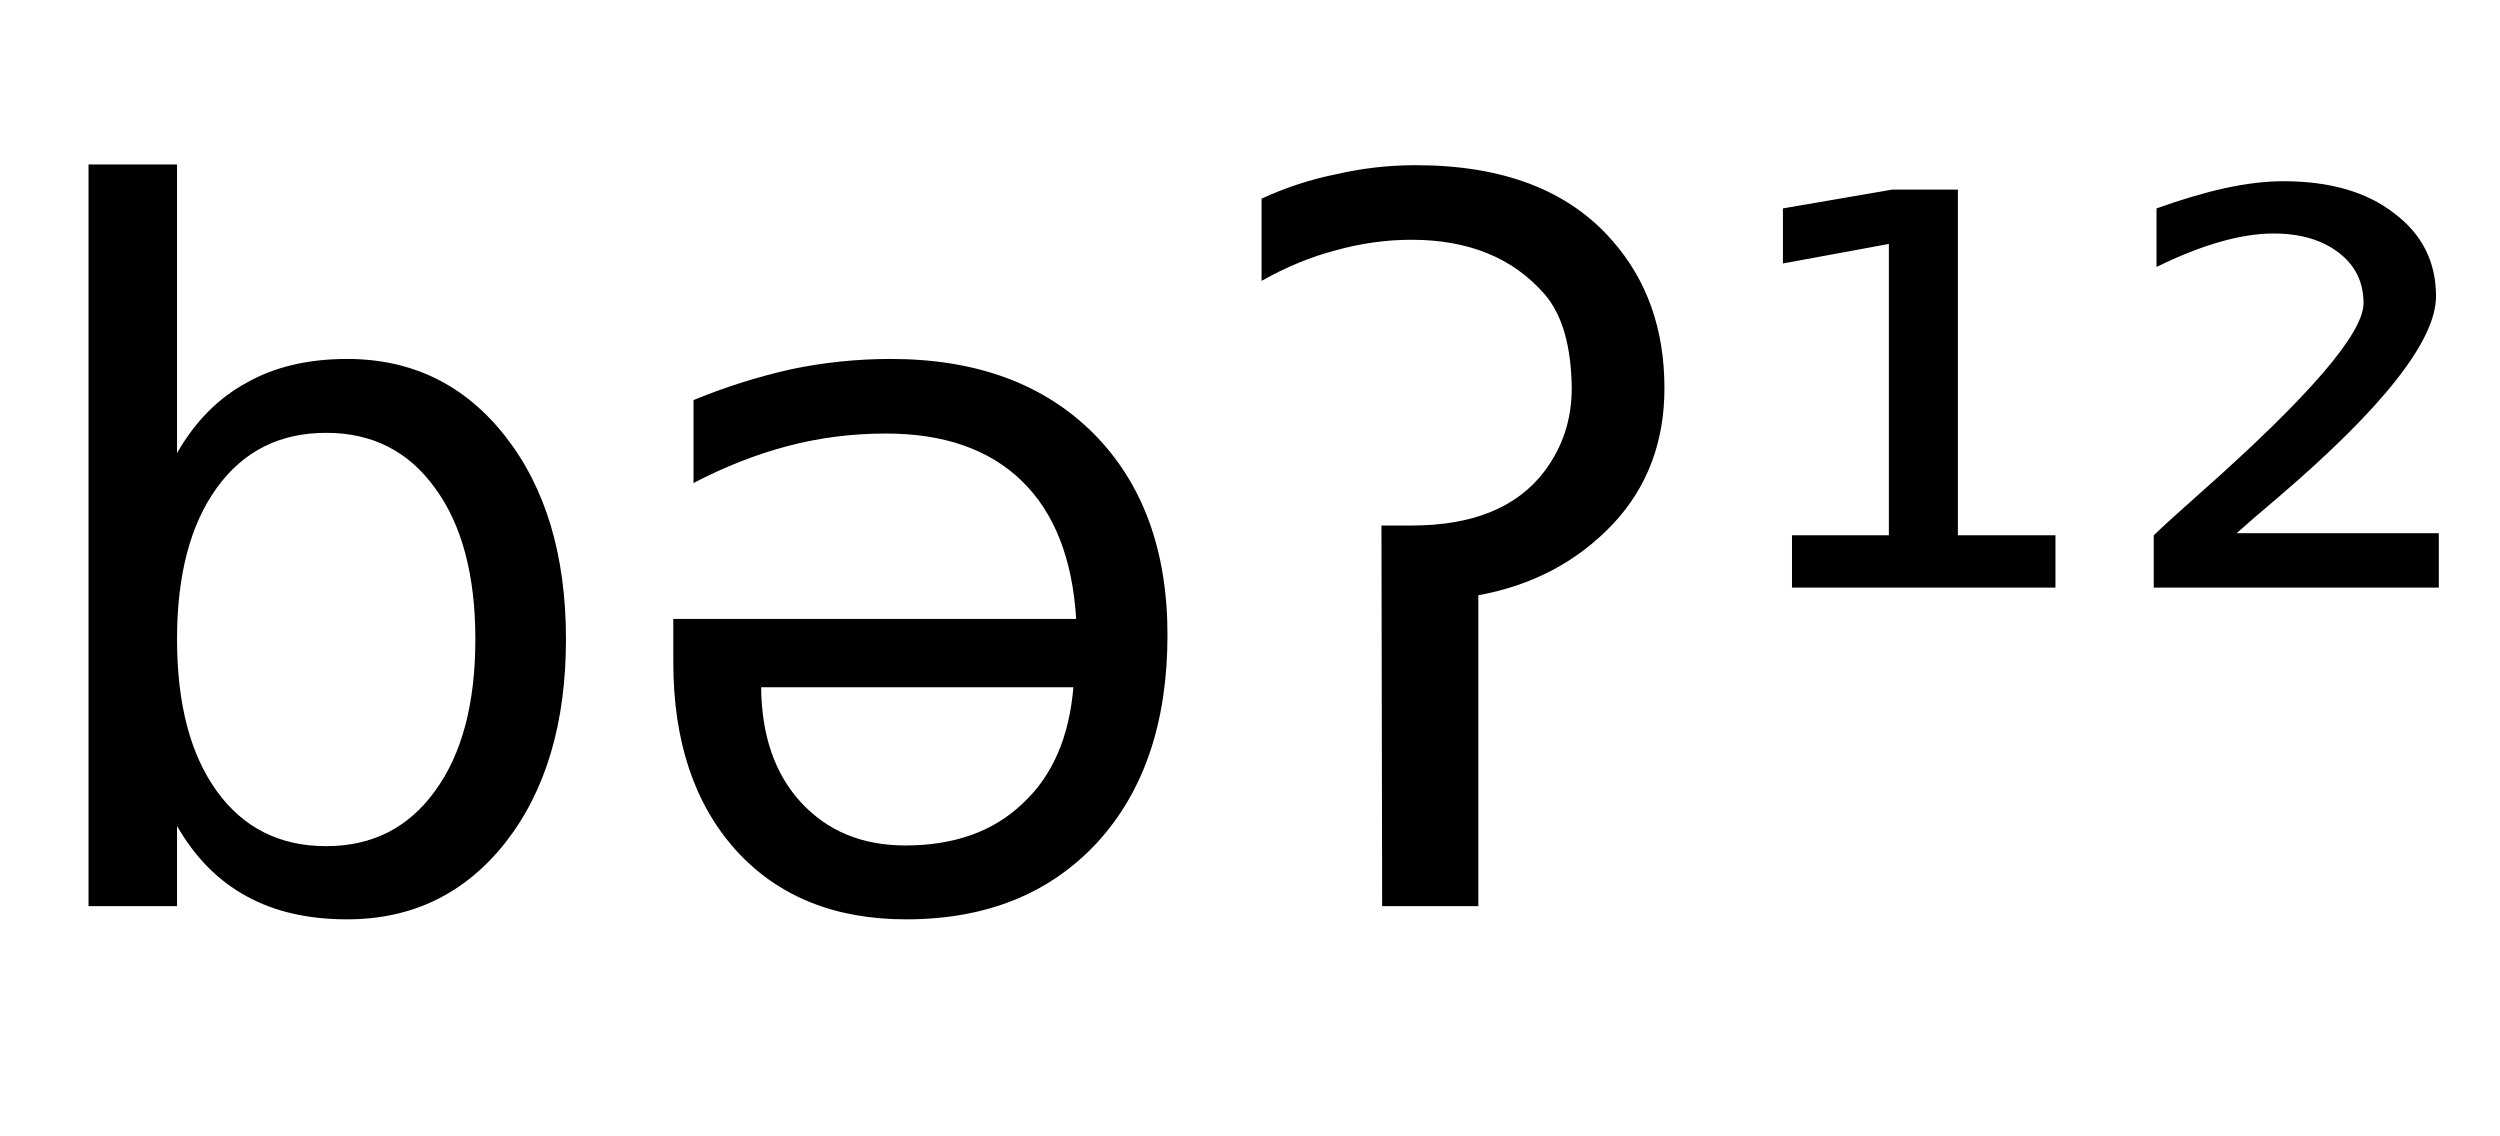 <svg height="16.297" width="35.868" xmlns="http://www.w3.org/2000/svg" ><path d="M6.82 9.17L6.82 9.17Q6.82 7.79 6.24 7.00Q5.67 6.21 4.68 6.21L4.68 6.21Q3.68 6.21 3.11 7.00Q2.54 7.79 2.54 9.17L2.54 9.17Q2.54 10.56 3.11 11.35Q3.68 12.14 4.68 12.14L4.68 12.14Q5.67 12.14 6.24 11.35Q6.82 10.56 6.82 9.17ZM2.54 2.36L2.54 6.50Q2.93 5.82 3.54 5.49Q4.14 5.15 4.98 5.15L4.98 5.15Q6.38 5.15 7.25 6.26Q8.12 7.37 8.12 9.17L8.12 9.17Q8.12 10.98 7.25 12.09Q6.38 13.19 4.98 13.19L4.98 13.19Q4.14 13.19 3.54 12.86Q2.93 12.53 2.54 11.85L2.54 11.85L2.54 13.00L1.27 13.00L1.27 2.36L2.54 2.36ZM9.66 9.50L9.66 9.50L9.66 8.88L15.44 8.88Q15.36 7.58 14.66 6.90Q13.96 6.22 12.71 6.22L12.71 6.22Q11.98 6.22 11.30 6.40Q10.62 6.58 9.95 6.93L9.95 6.93L9.95 5.74Q10.63 5.46 11.34 5.30Q12.05 5.15 12.78 5.15L12.78 5.15Q14.62 5.15 15.69 6.22Q16.75 7.29 16.75 9.11L16.75 9.11Q16.75 10.99 15.74 12.09Q14.72 13.19 13.00 13.19L13.00 13.19Q11.46 13.19 10.56 12.20Q9.66 11.20 9.66 9.50ZM15.40 9.86L10.92 9.86Q10.93 10.90 11.49 11.51Q12.06 12.13 12.99 12.13L12.99 12.13Q14.04 12.13 14.67 11.53Q15.31 10.94 15.40 9.86L15.40 9.86ZM19.83 13.00L19.82 7.54L20.25 7.54Q21.57 7.54 22.16 6.76L22.16 6.76Q22.55 6.24 22.55 5.57L22.55 5.57Q22.54 4.66 22.16 4.22L22.16 4.22Q21.48 3.44 20.25 3.44L20.25 3.44Q19.71 3.44 19.17 3.59L19.17 3.59Q18.63 3.73 18.10 4.03L18.10 4.03L18.10 2.85Q18.62 2.61 19.17 2.50L19.17 2.50Q19.73 2.37 20.31 2.37L20.31 2.37Q22.19 2.37 23.13 3.45L23.13 3.45Q23.88 4.30 23.88 5.57L23.88 5.57Q23.88 6.73 23.14 7.52L23.14 7.52Q22.37 8.33 21.21 8.54L21.21 8.54L21.21 13.00L19.83 13.00ZM25.71 8.43L25.71 7.68L27.10 7.68L27.10 3.50L25.58 3.78L25.58 2.99L27.15 2.72L28.09 2.72L28.09 7.68L29.49 7.68L29.49 8.43L25.71 8.43ZM32.09 7.65L32.09 7.65L34.99 7.65L34.99 8.43L30.90 8.43L30.90 7.68Q31.13 7.46 31.56 7.08L31.56 7.08Q33.91 5.00 33.91 4.35L33.91 4.35Q33.91 3.90 33.56 3.63Q33.20 3.35 32.62 3.35L32.62 3.35Q32.27 3.35 31.85 3.47Q31.43 3.59 30.94 3.83L30.94 3.83L30.94 2.99Q31.47 2.80 31.92 2.70Q32.38 2.60 32.76 2.60L32.76 2.60Q33.76 2.60 34.35 3.06Q34.95 3.51 34.95 4.25L34.95 4.25Q34.95 5.20 32.68 7.14L32.68 7.14Q32.30 7.46 32.09 7.65Z"></path></svg>